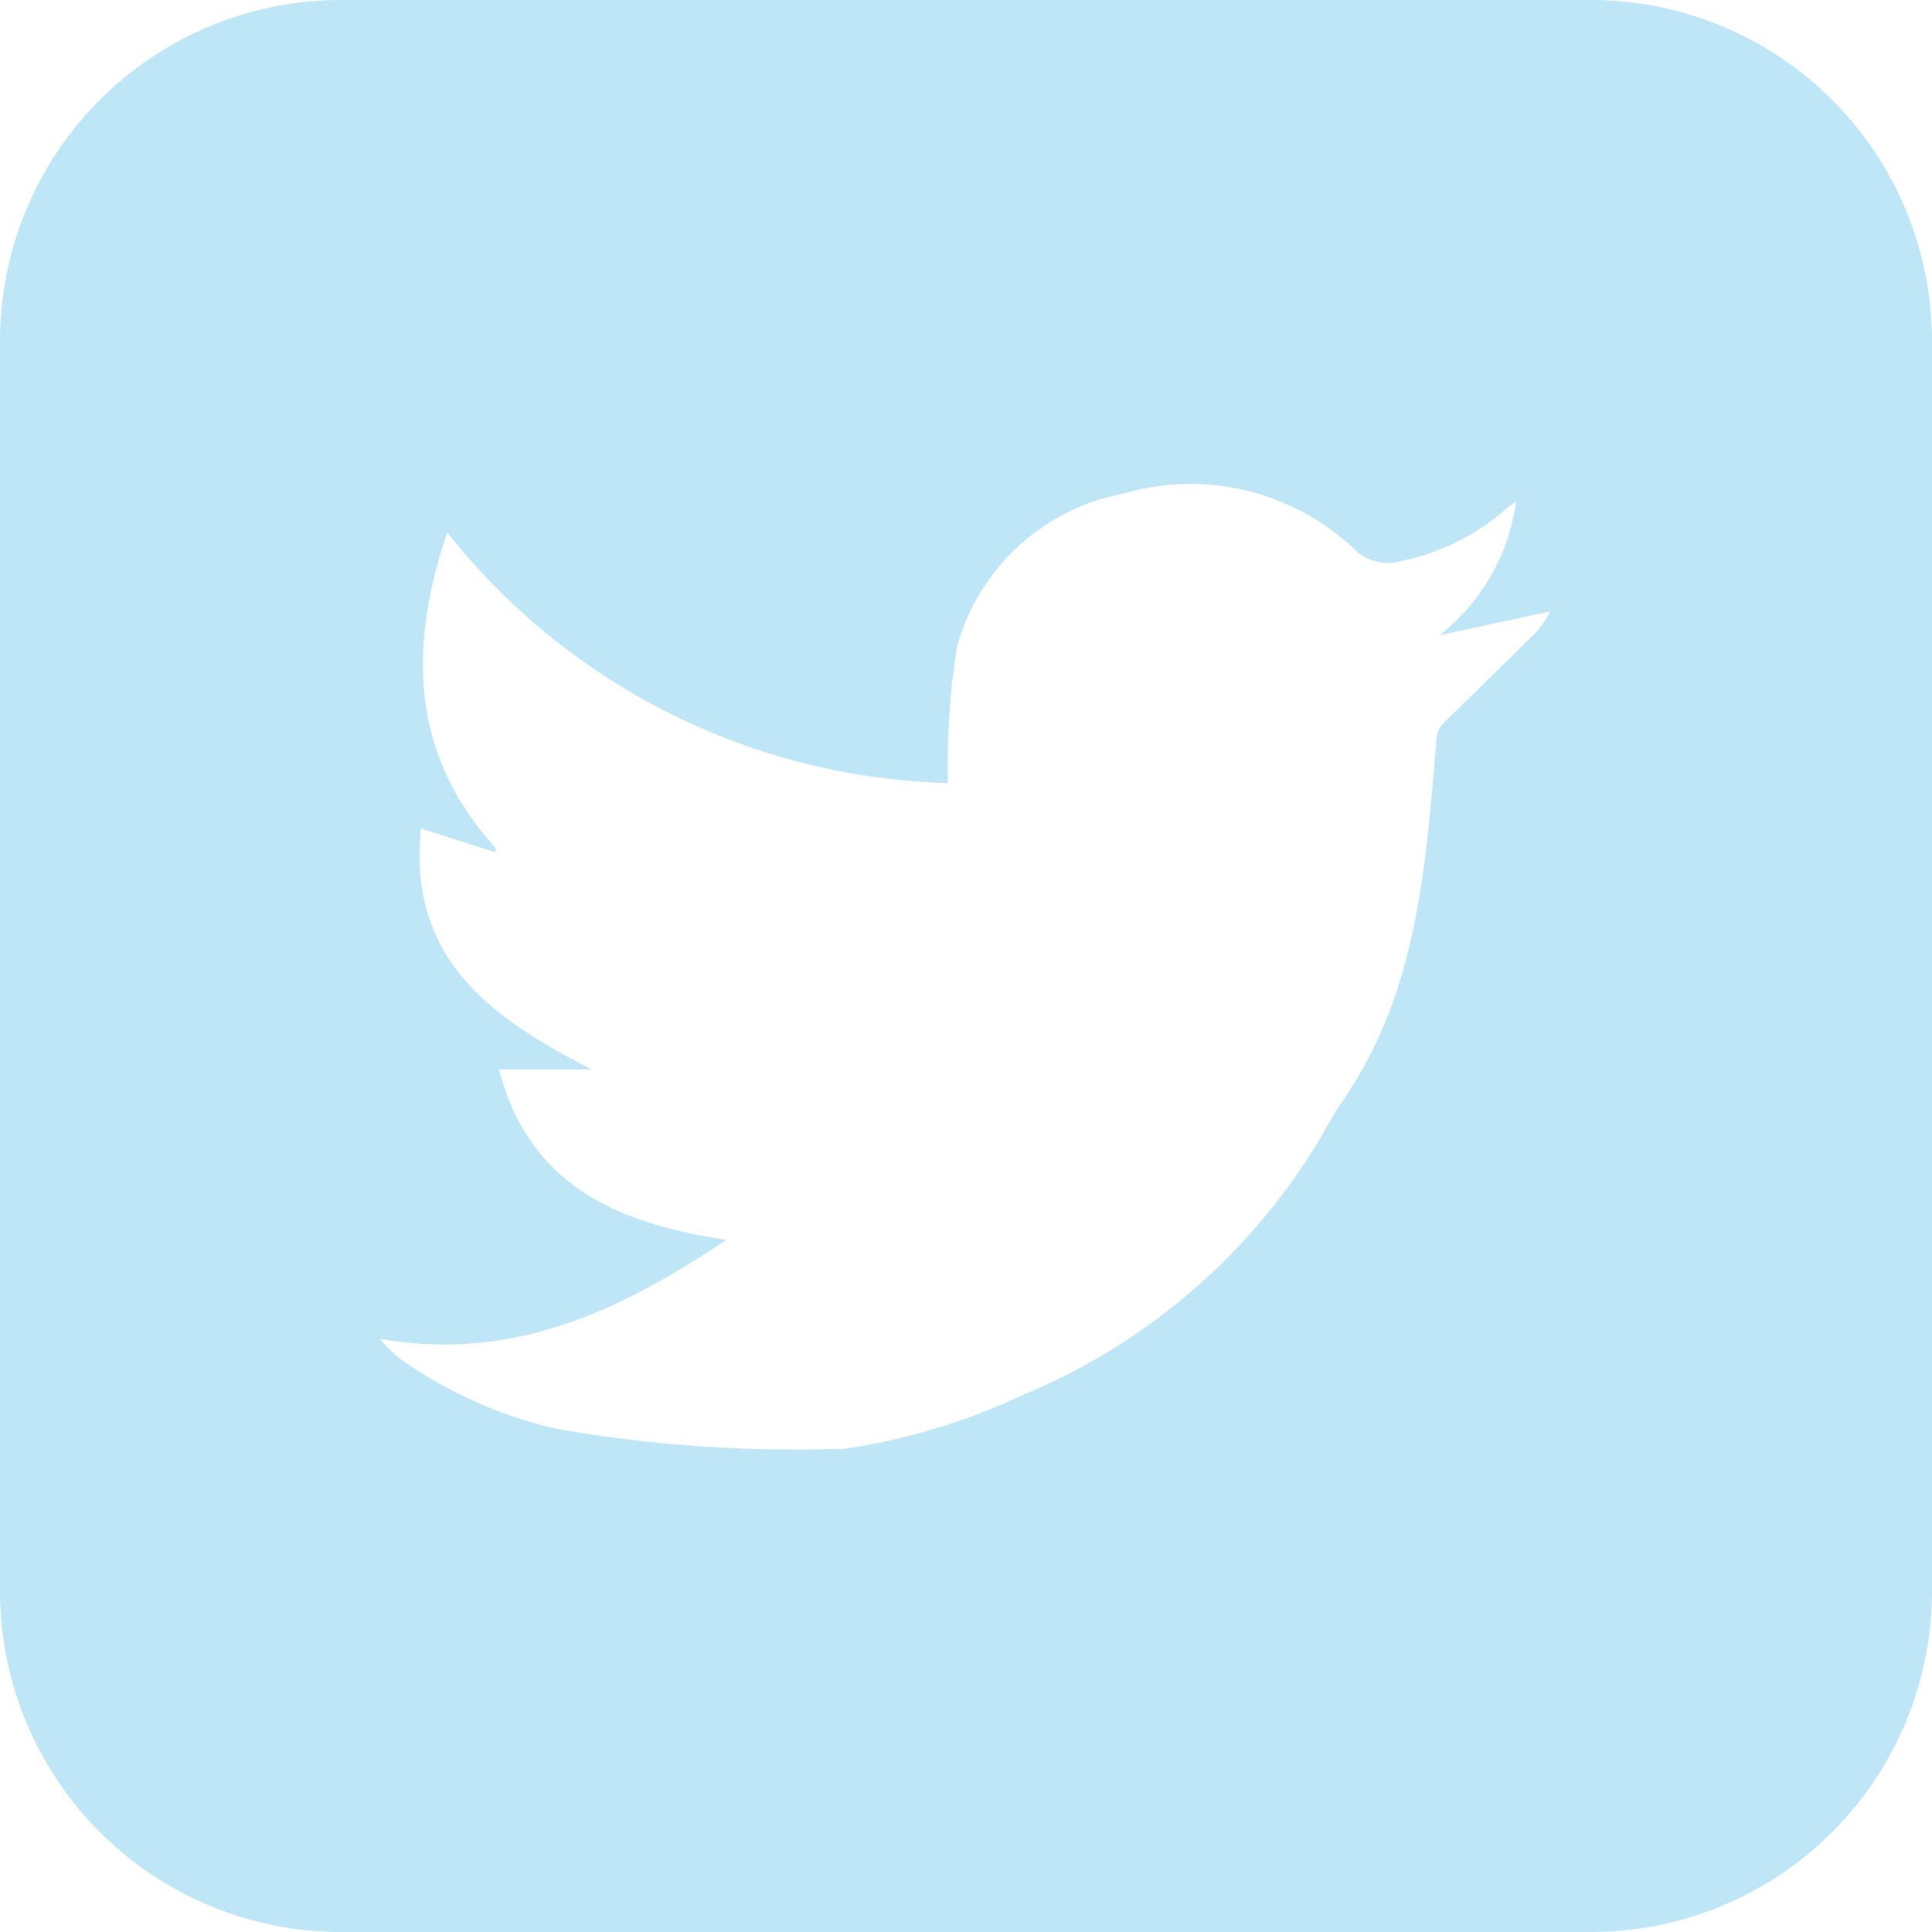 <svg id="Слой_1" data-name="Слой 1" xmlns="http://www.w3.org/2000/svg" viewBox="0 0 34 34"><defs><style>.cls-1{fill:#29abe2;opacity:0.3;}</style></defs><title>Au_T</title><path class="cls-1" d="M6.68,23.56c2.34.41,4.22-.48,6.1-1.74-1.88-.29-3.45-.92-4-3h1.63c-1.74-.9-3.24-1.92-3-4.24L8.72,15l0-.08c-1.47-1.62-1.55-3.47-.85-5.55a11.63,11.63,0,0,0,8.81,4.41v-.19a13.25,13.25,0,0,1,.16-2.2,3.75,3.75,0,0,1,2.92-2.7,4.19,4.19,0,0,1,4.1,1,.84.84,0,0,0,.81.18,4,4,0,0,0,1.84-.92,1,1,0,0,1,.17-.12,3.59,3.59,0,0,1-1.35,2.35l1.95-.42a2,2,0,0,1-.24.36l-1.64,1.61a.42.42,0,0,0-.12.28c-.19,2.24-.33,4.49-1.69,6.42a5.89,5.89,0,0,0-.32.54A11,11,0,0,1,18,24.55a11.3,11.3,0,0,1-3.16.95,1.55,1.55,0,0,1-.21,0,24.19,24.19,0,0,1-4.81-.35A7.67,7.67,0,0,1,7.17,24a1.76,1.76,0,0,1-.3-.24A2.57,2.57,0,0,1,6.68,23.56ZM28,0H6A6,6,0,0,0,0,6V28a6,6,0,0,0,6,6H28a6,6,0,0,0,6-6V6A6,6,0,0,0,28,0Z"/></svg>